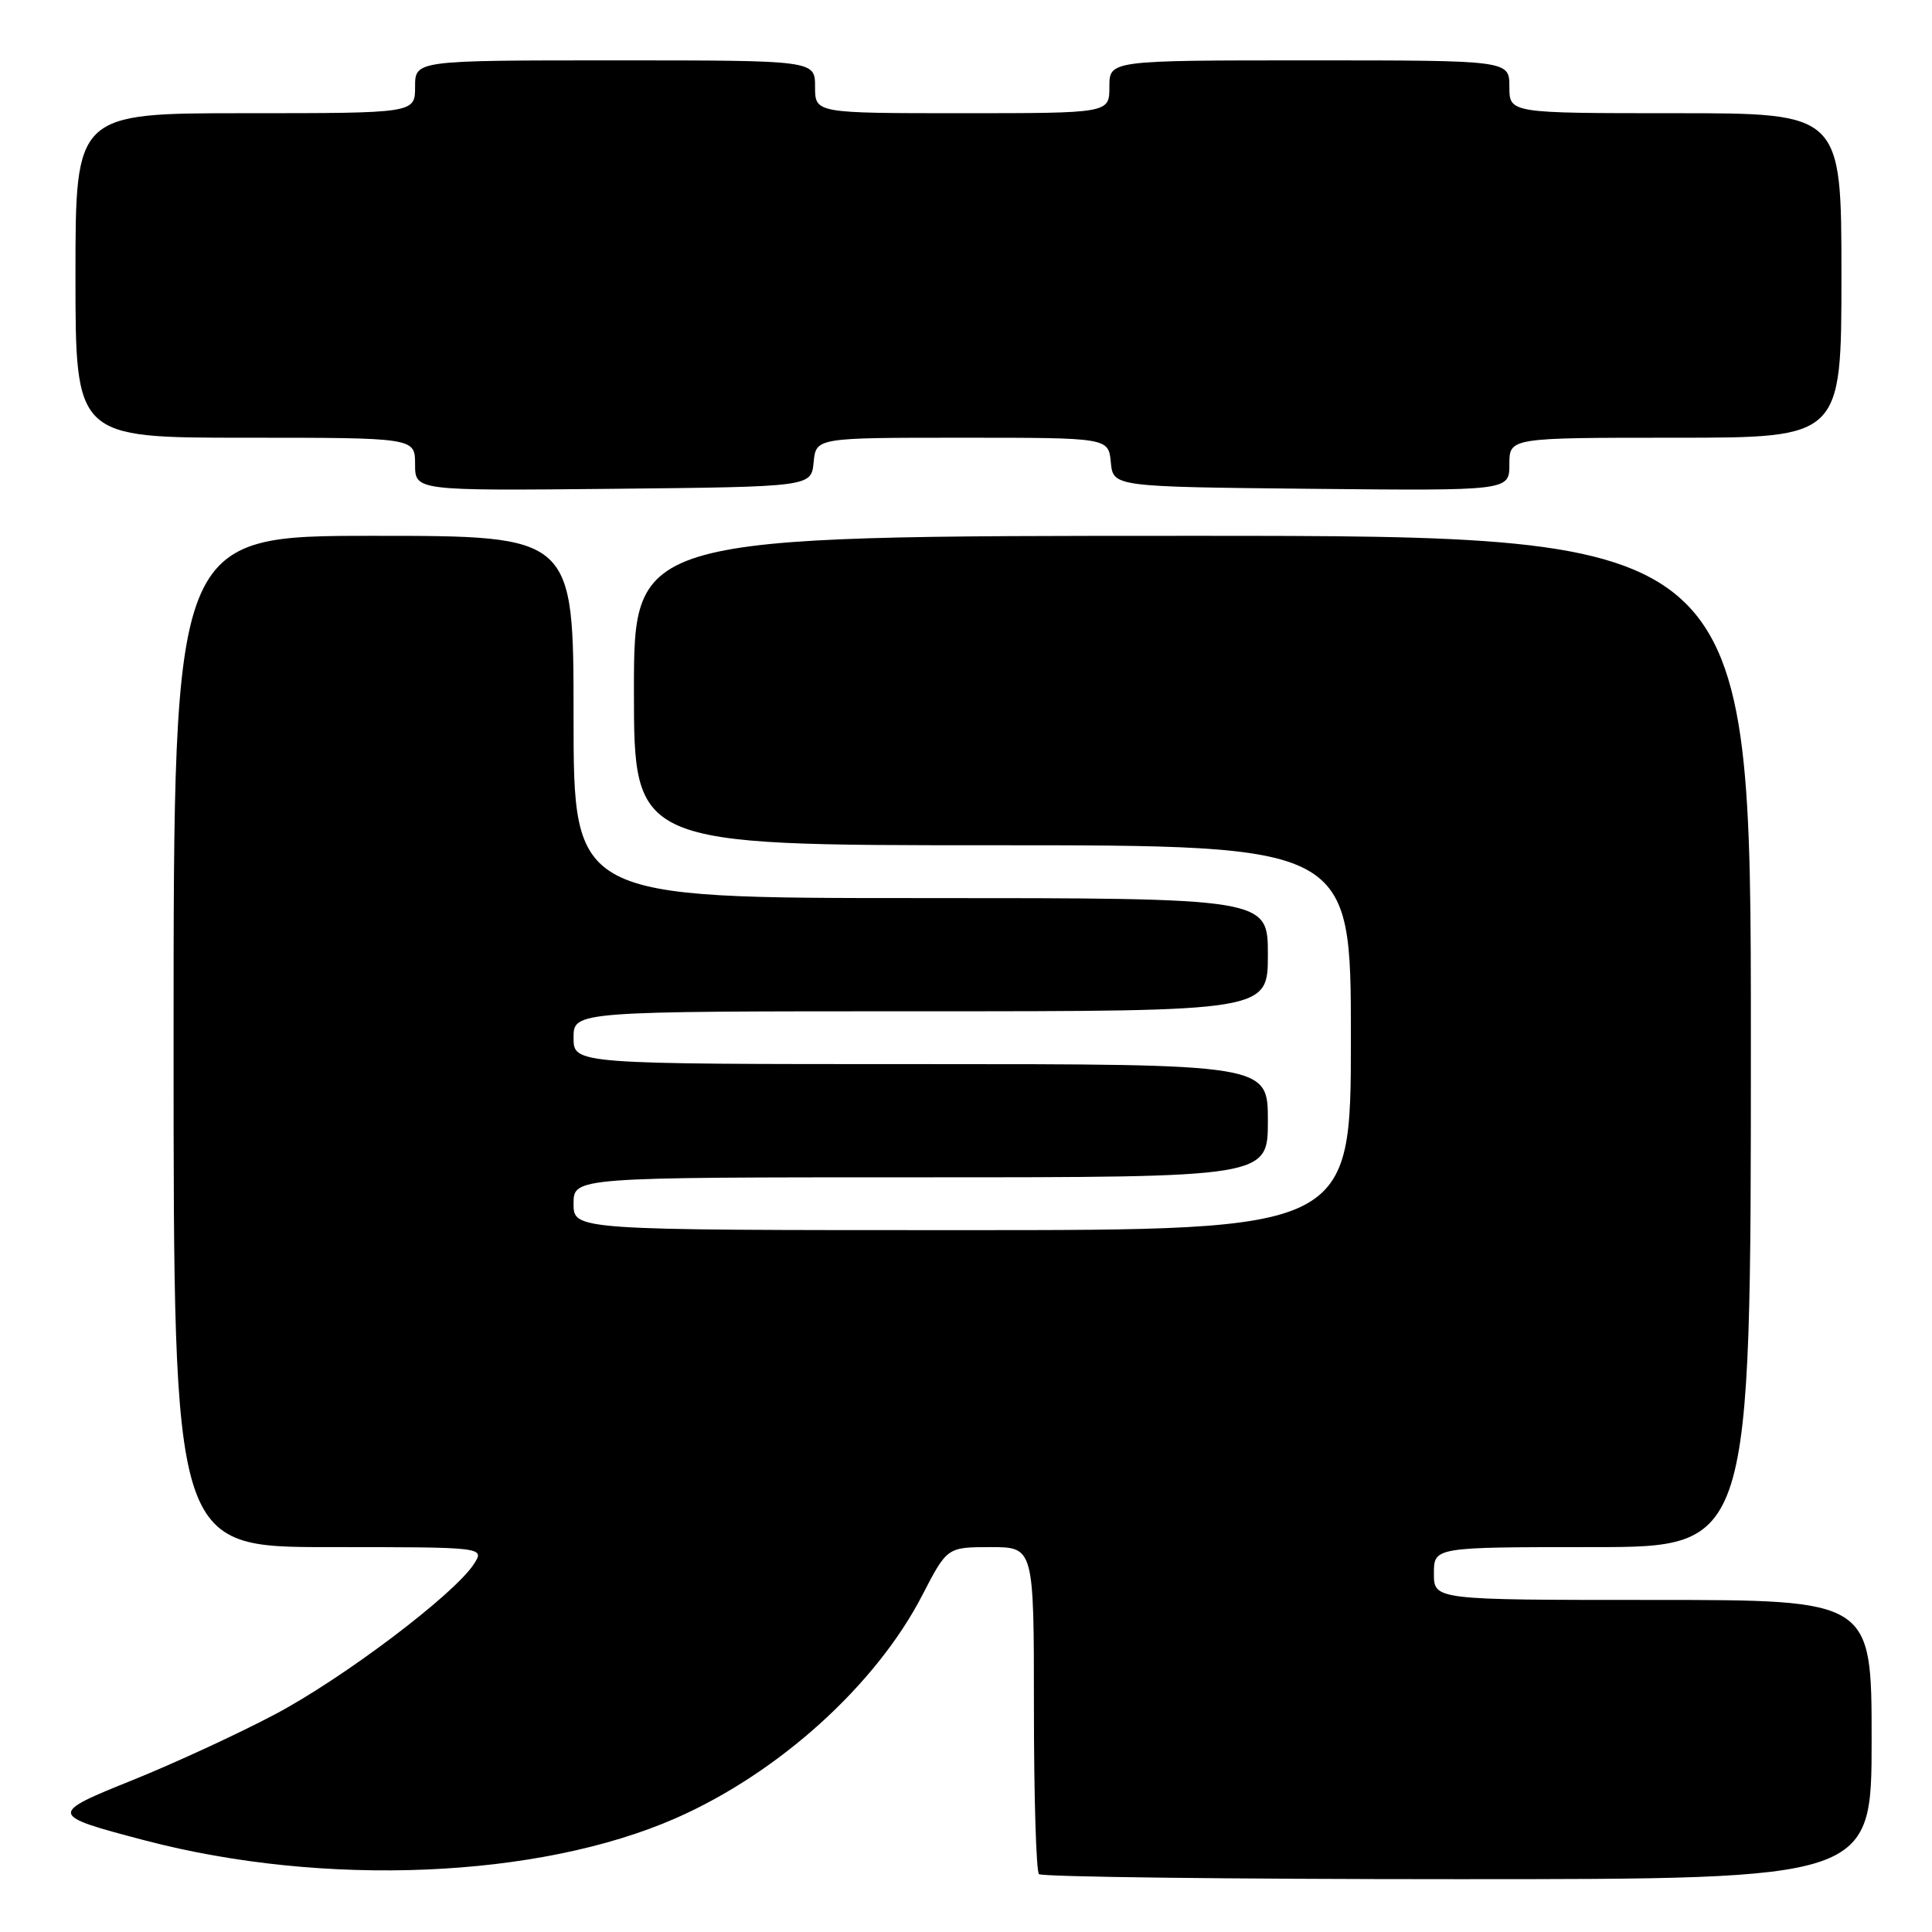 <?xml version="1.0" encoding="UTF-8" standalone="no"?>
<!DOCTYPE svg PUBLIC "-//W3C//DTD SVG 1.1//EN" "http://www.w3.org/Graphics/SVG/1.1/DTD/svg11.dtd" >
<svg xmlns="http://www.w3.org/2000/svg" xmlns:xlink="http://www.w3.org/1999/xlink" version="1.1" viewBox="0 0 256 256">
 <g >
 <path fill="currentColor"
d=" M 248.00 230.50 C 248.00 212.00 248.00 212.00 219.00 212.00 C 190.00 212.00 190.00 212.00 190.00 208.50 C 190.00 205.00 190.00 205.00 211.00 205.00 C 232.00 205.00 232.00 205.00 232.00 138.00 C 232.00 71.00 232.00 71.00 158.00 71.00 C 84.00 71.00 84.00 71.00 84.00 91.50 C 84.00 112.00 84.00 112.00 131.50 112.00 C 179.00 112.00 179.00 112.00 179.00 137.50 C 179.00 163.00 179.00 163.00 127.50 163.00 C 76.00 163.00 76.00 163.00 76.00 159.50 C 76.00 156.00 76.00 156.00 122.00 156.00 C 168.00 156.00 168.00 156.00 168.00 148.50 C 168.00 141.00 168.00 141.00 122.00 141.00 C 76.00 141.00 76.00 141.00 76.00 137.50 C 76.00 134.00 76.00 134.00 122.00 134.00 C 168.00 134.00 168.00 134.00 168.00 126.50 C 168.00 119.00 168.00 119.00 122.00 119.00 C 76.00 119.00 76.00 119.00 76.00 95.00 C 76.00 71.00 76.00 71.00 49.50 71.00 C 23.00 71.00 23.00 71.00 23.00 138.00 C 23.00 205.00 23.00 205.00 43.62 205.00 C 64.24 205.00 64.24 205.00 62.79 207.25 C 60.18 211.28 45.42 222.43 36.34 227.21 C 31.47 229.78 23.04 233.67 17.63 235.85 C 6.39 240.37 6.42 240.51 19.27 243.88 C 42.99 250.09 71.33 248.90 89.50 240.94 C 103.15 234.95 116.04 223.31 122.20 211.39 C 125.50 205.01 125.50 205.01 131.25 205.00 C 137.00 205.00 137.00 205.00 137.00 226.33 C 137.00 238.07 137.30 247.97 137.67 248.33 C 138.03 248.70 163.01 249.00 193.17 249.00 C 248.00 249.00 248.00 249.00 248.00 230.50 Z  M 107.81 61.25 C 108.13 58.00 108.13 58.00 127.50 58.00 C 146.87 58.00 146.87 58.00 147.19 61.25 C 147.50 64.50 147.50 64.50 173.75 64.77 C 200.00 65.03 200.00 65.03 200.00 61.52 C 200.00 58.00 200.00 58.00 222.00 58.00 C 244.00 58.00 244.00 58.00 244.00 36.50 C 244.00 15.00 244.00 15.00 222.00 15.00 C 200.00 15.00 200.00 15.00 200.00 11.50 C 200.00 8.00 200.00 8.00 173.50 8.00 C 147.00 8.00 147.00 8.00 147.00 11.50 C 147.00 15.00 147.00 15.00 127.50 15.00 C 108.00 15.00 108.00 15.00 108.00 11.50 C 108.00 8.00 108.00 8.00 81.50 8.00 C 55.00 8.00 55.00 8.00 55.00 11.50 C 55.00 15.00 55.00 15.00 32.50 15.00 C 10.00 15.00 10.00 15.00 10.00 36.50 C 10.00 58.00 10.00 58.00 32.50 58.00 C 55.00 58.00 55.00 58.00 55.00 61.52 C 55.00 65.03 55.00 65.03 81.25 64.77 C 107.50 64.50 107.50 64.50 107.81 61.25 Z "/>
</g>
</svg>